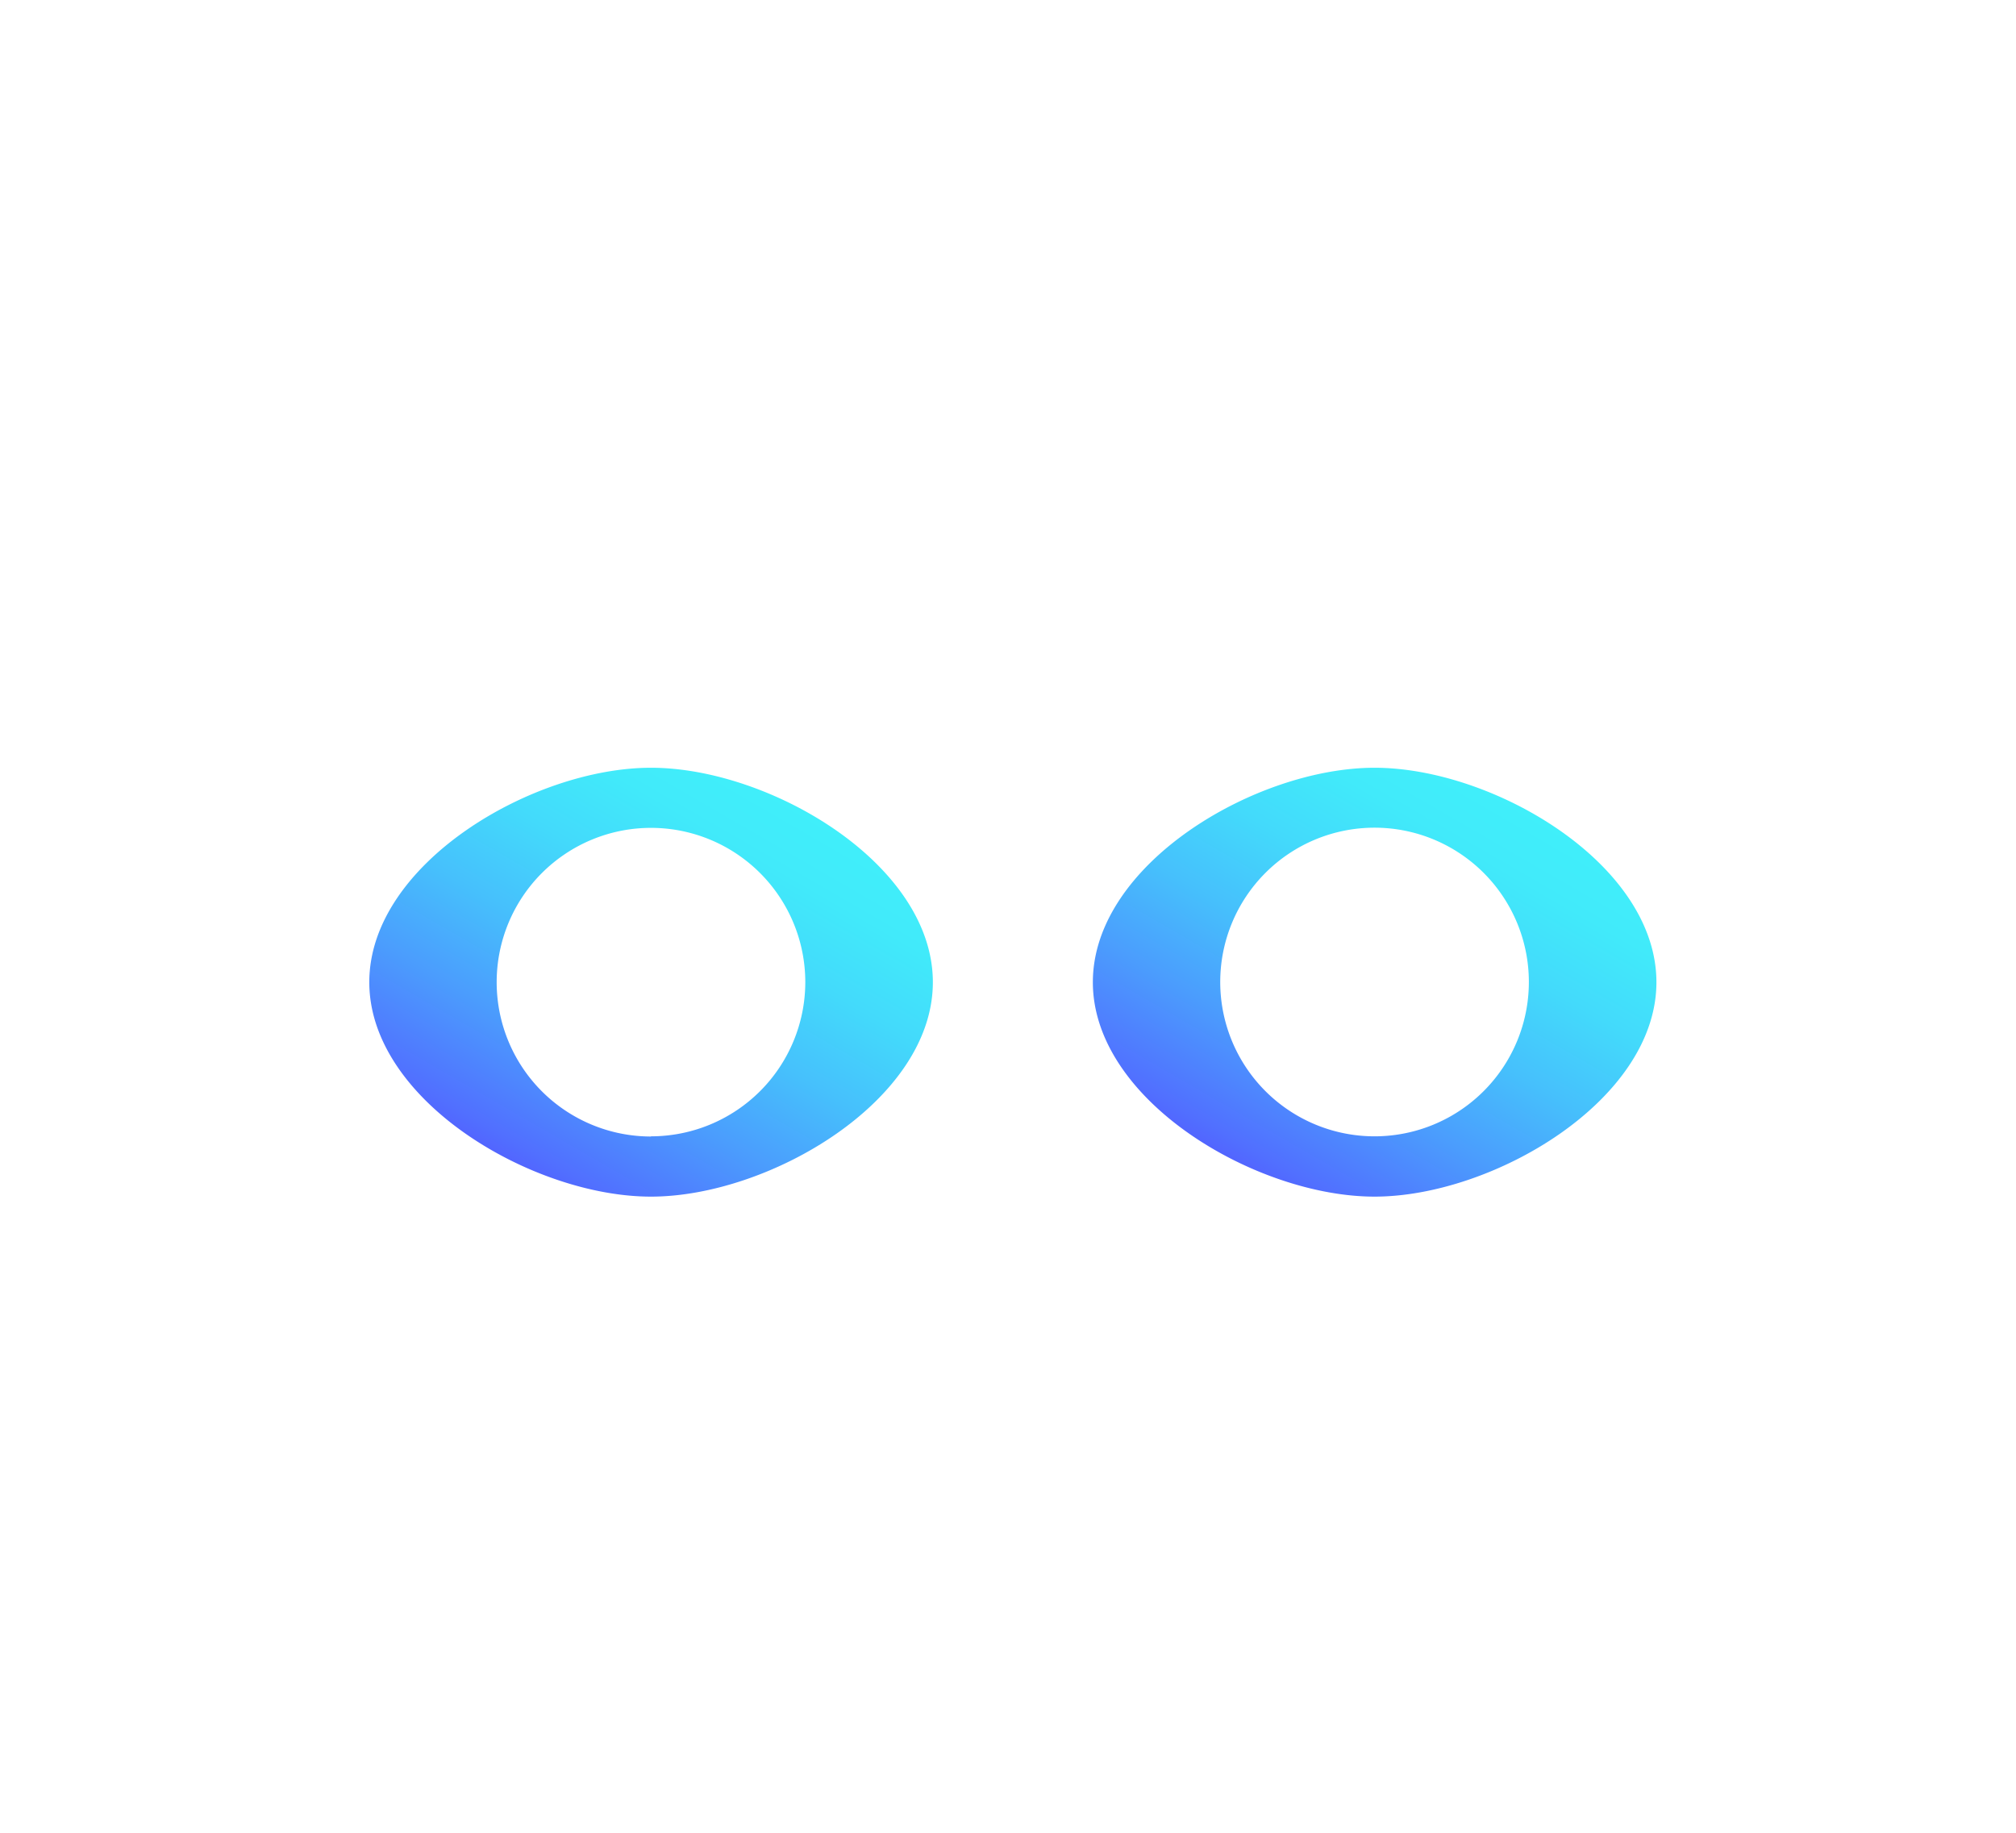 <svg id="ICONS_-_HOVER" data-name="ICONS - HOVER" xmlns="http://www.w3.org/2000/svg" xmlns:xlink="http://www.w3.org/1999/xlink" width="110" height="100" viewBox="0 0 110 100"><defs><linearGradient id="ARTS_GRADIENT_hover" x1="29.37" y1="64.23" x2="41.66" y2="42.95" gradientUnits="userSpaceOnUse"><stop offset="0" stop-color="#5265ff"/><stop offset="0.04" stop-color="#516fff"/><stop offset="0.27" stop-color="#4b9cfd"/><stop offset="0.48" stop-color="#46c0fc"/><stop offset="0.68" stop-color="#43dafb"/><stop offset="0.86" stop-color="#41eafa"/><stop offset="1" stop-color="#40effa"/></linearGradient><linearGradient id="ARTS_GRADIENT_hover-2" x1="68.87" y1="64.23" x2="81.16" y2="42.95" xlink:href="#ARTS_GRADIENT_hover"/></defs><title>ARTS ICONS</title><path d="M35.52,41.89c-6.46,0-15.37,5.24-15.37,11.7s8.91,11.7,15.37,11.7,15.38-5.24,15.38-11.7S42,41.89,35.52,41.89Zm0,20.12a8.42,8.42,0,1,1,8.42-8.42A8.42,8.42,0,0,1,35.52,62Z" fill="url(#ARTS_GRADIENT_hover)"/><path d="M75,41.89c-6.46,0-15.37,5.24-15.37,11.7S68.55,65.29,75,65.29s15.38-5.24,15.38-11.7S81.48,41.89,75,41.89ZM75,62a8.42,8.42,0,1,1,8.42-8.42A8.42,8.42,0,0,1,75,62Z" fill="url(#ARTS_GRADIENT_hover-2)"/></svg>